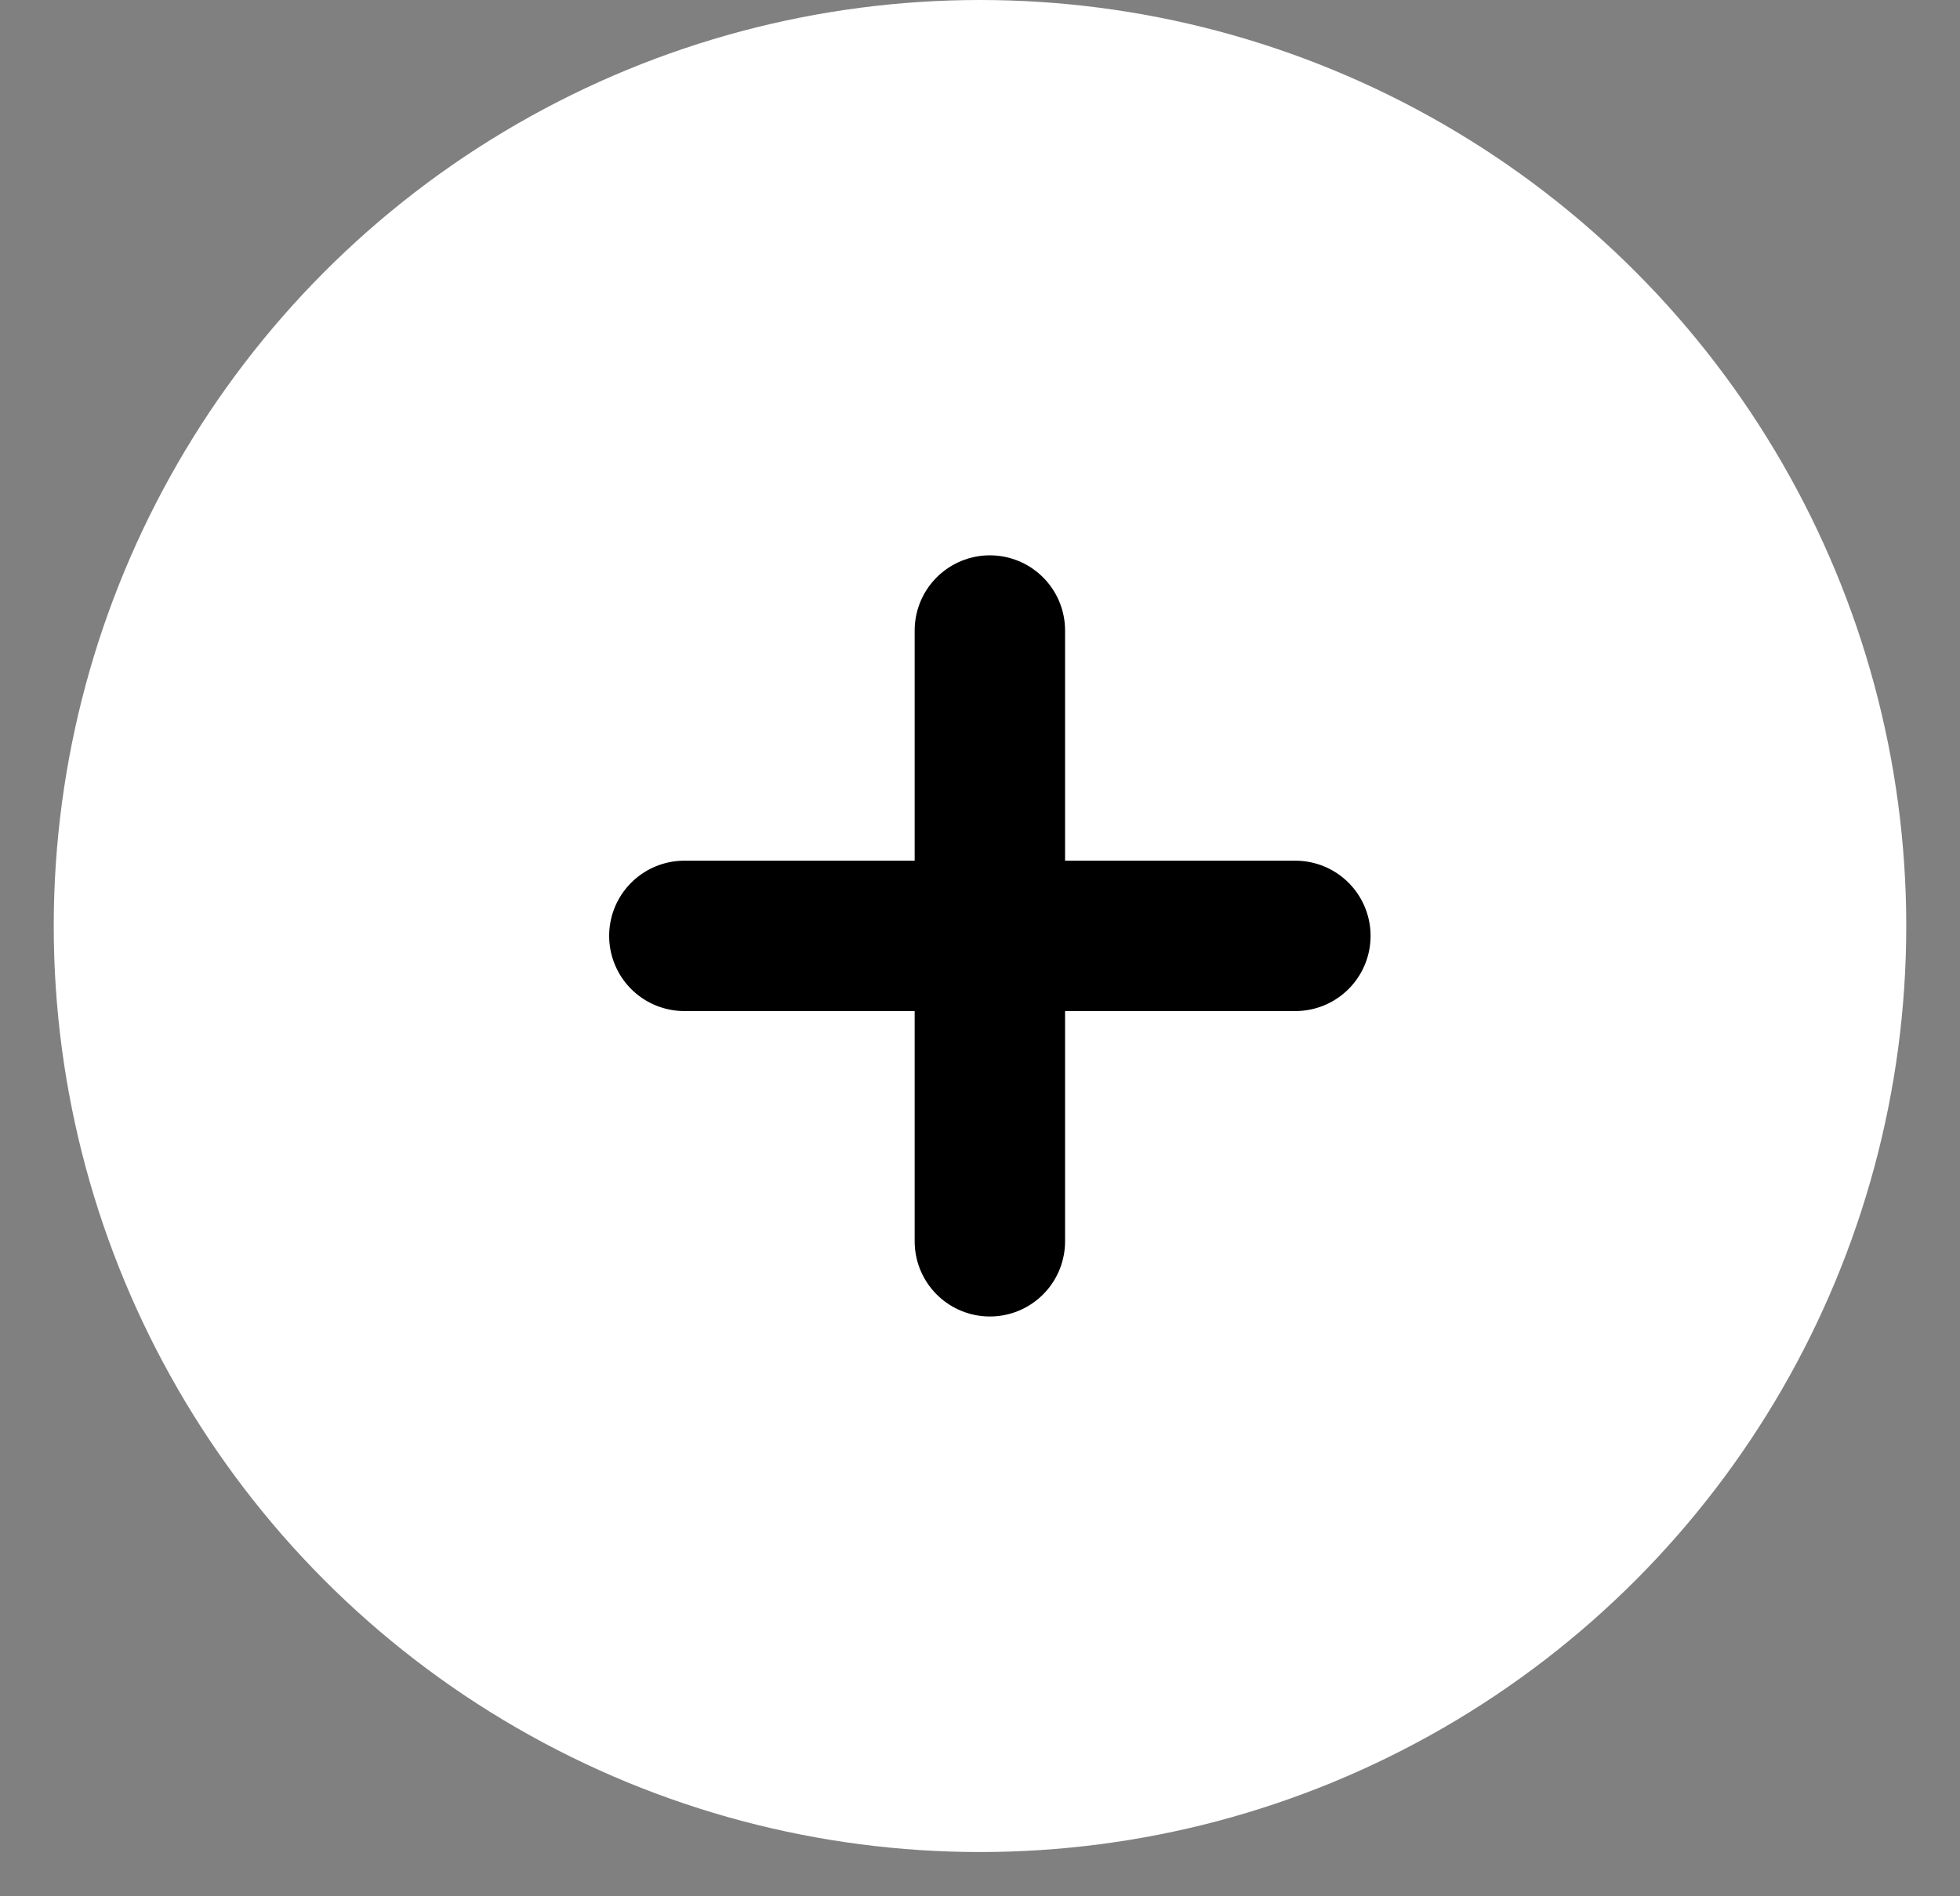 <svg width="31" height="30" viewBox="0 0 31 30" fill="none" xmlns="http://www.w3.org/2000/svg">
<rect x="0" y="0" width="31" height="30" fill="#808080" stroke="none"/>
<circle cx="15.5" cy="14.65" r="14.65" fill="white"/>
<path d="M15.656 9.975V19.638" stroke="black" stroke-width="2.379" stroke-linecap="round"/>
<path d="M10.824 14.806H20.488" stroke="black" stroke-width="2.379" stroke-linecap="round"/>
</svg>
